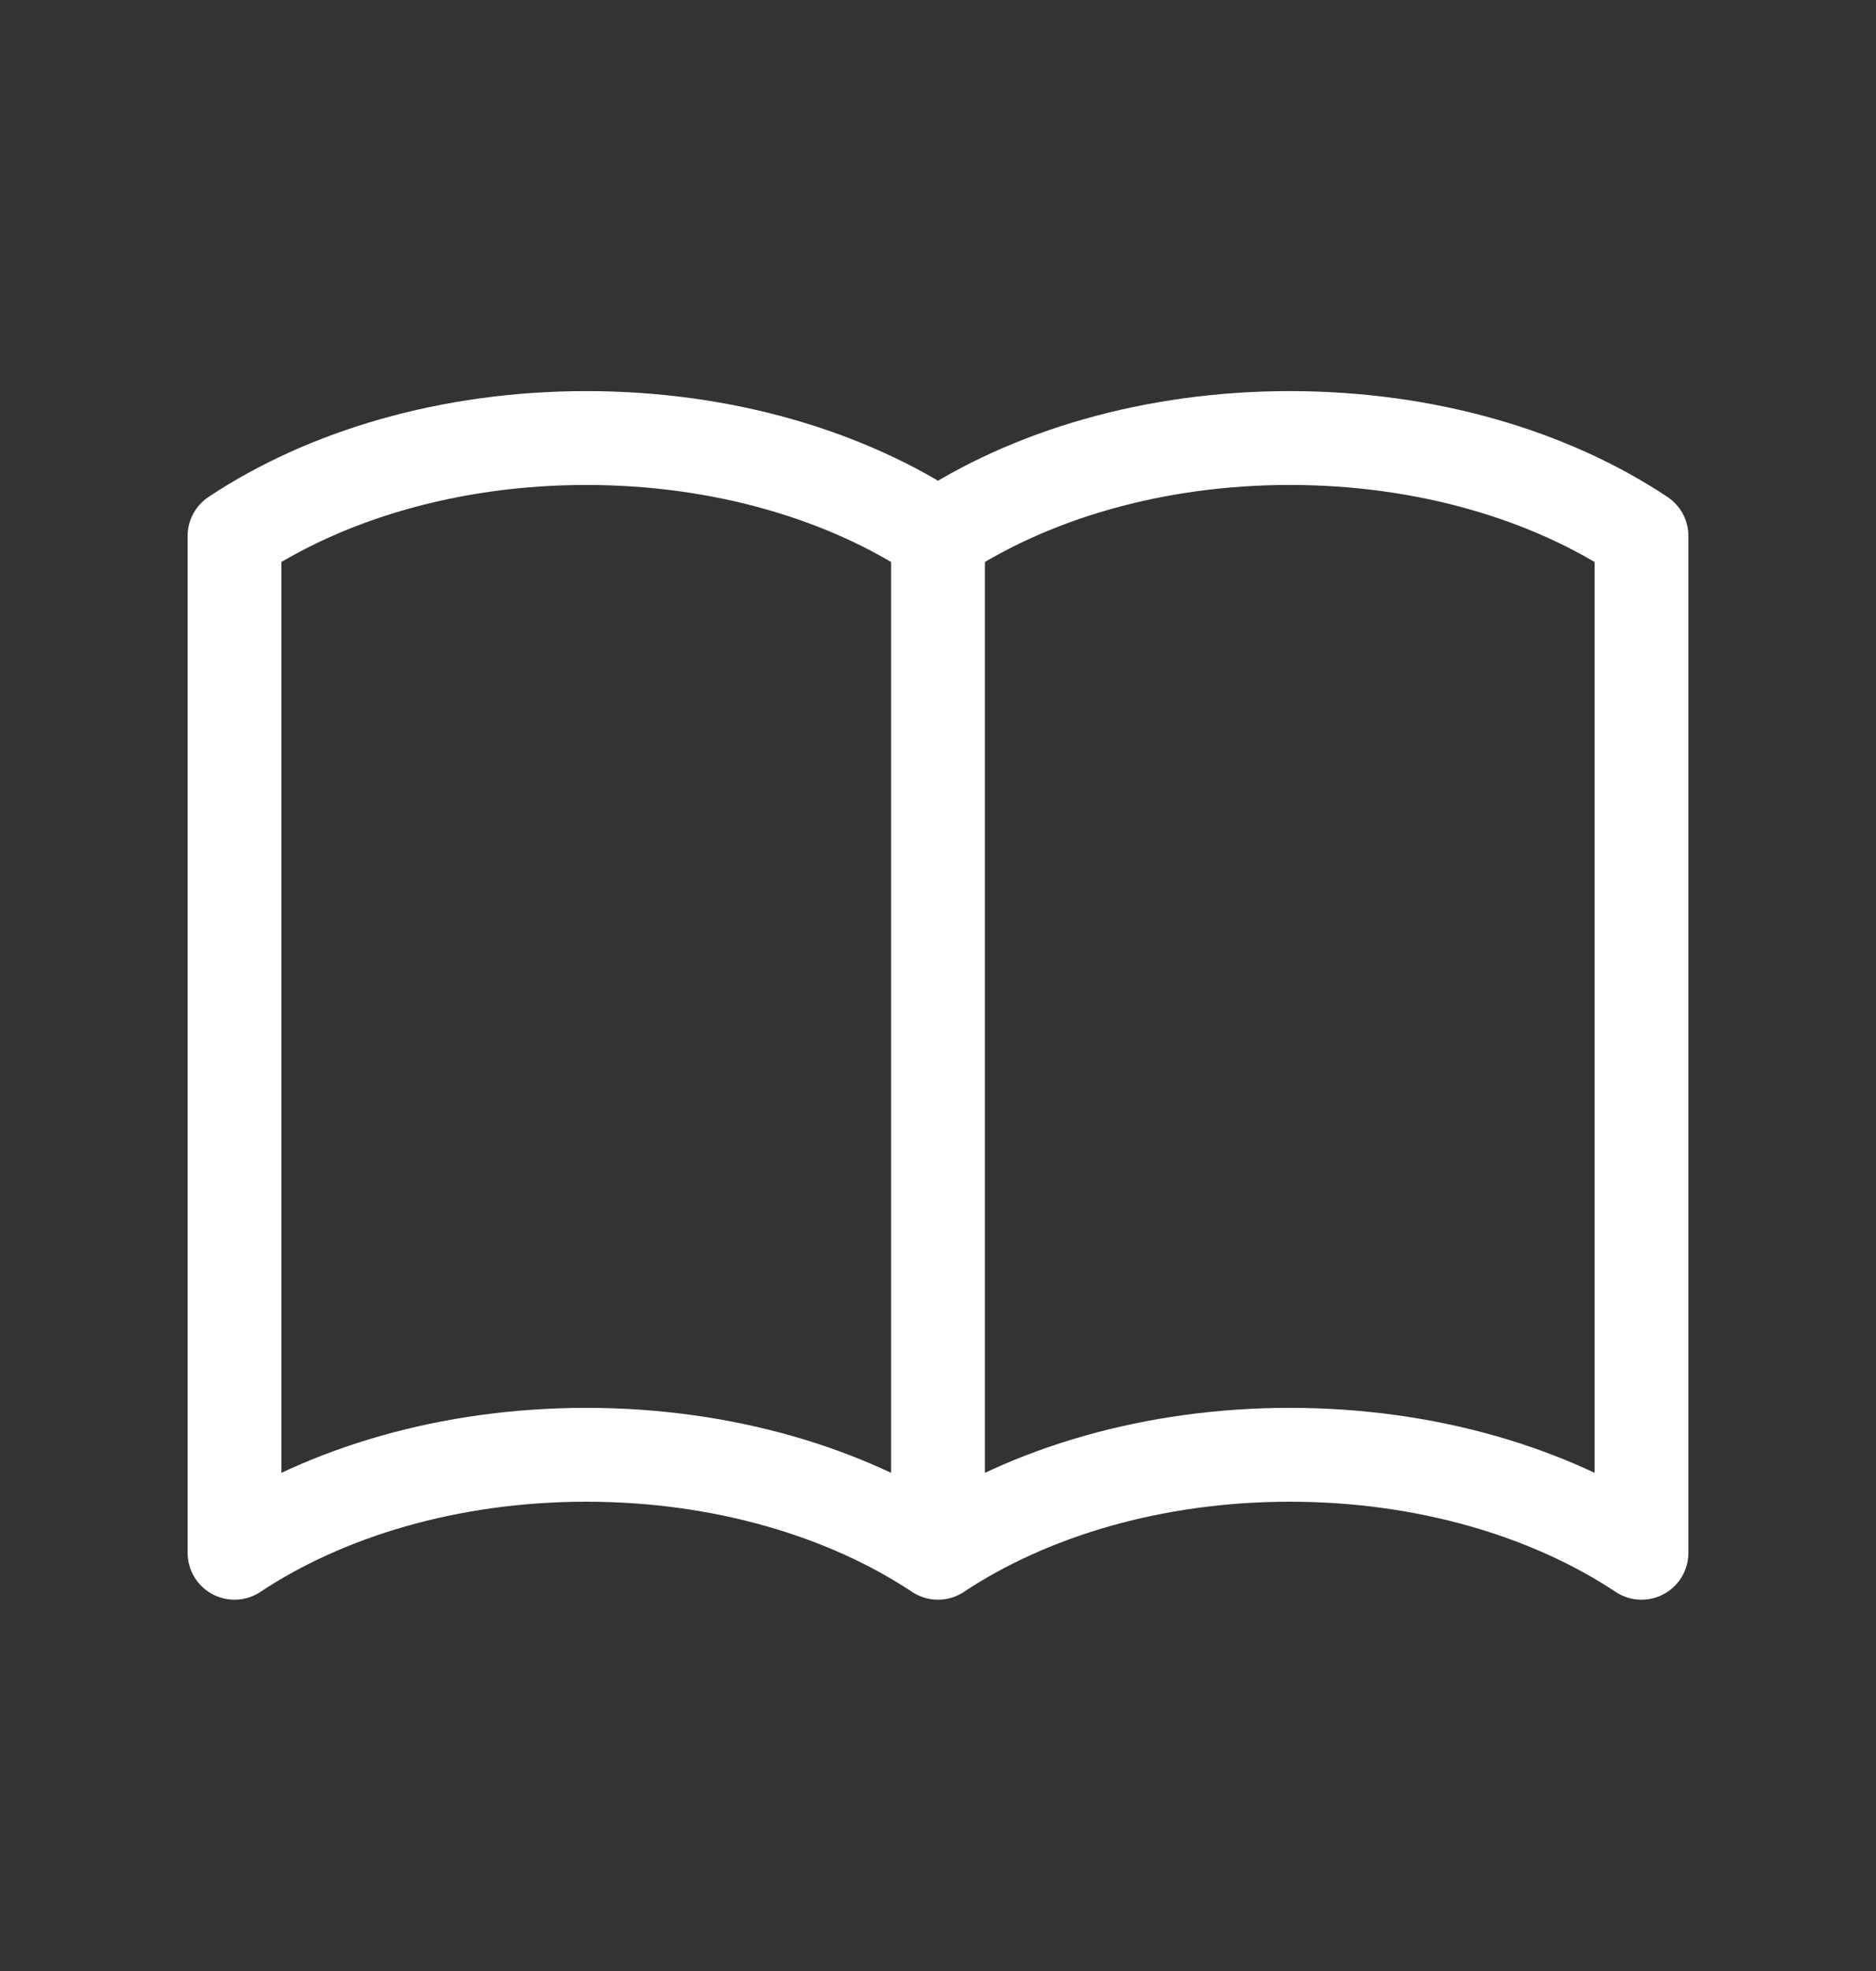 <svg width="20" height="21" viewBox="0 0 20 21" fill="none" xmlns="http://www.w3.org/2000/svg">
<rect x="0" y="0" width="20" height="21" fill="#333333" stroke="none"/>
<path d="M10 5.711V16.544M10 5.711C9.027 5.064 7.705 4.667 6.25 4.667C4.795 4.667 3.473 5.064 2.5 5.711V16.544C3.473 15.898 4.795 15.5 6.25 15.5C7.705 15.5 9.027 15.898 10 16.544M10 5.711C10.973 5.064 12.295 4.667 13.75 4.667C15.206 4.667 16.527 5.064 17.5 5.711V16.544C16.527 15.898 15.206 15.5 13.75 15.5C12.295 15.5 10.973 15.898 10 16.544" stroke="white" stroke-linecap="round" stroke-linejoin="round"/>
</svg>
